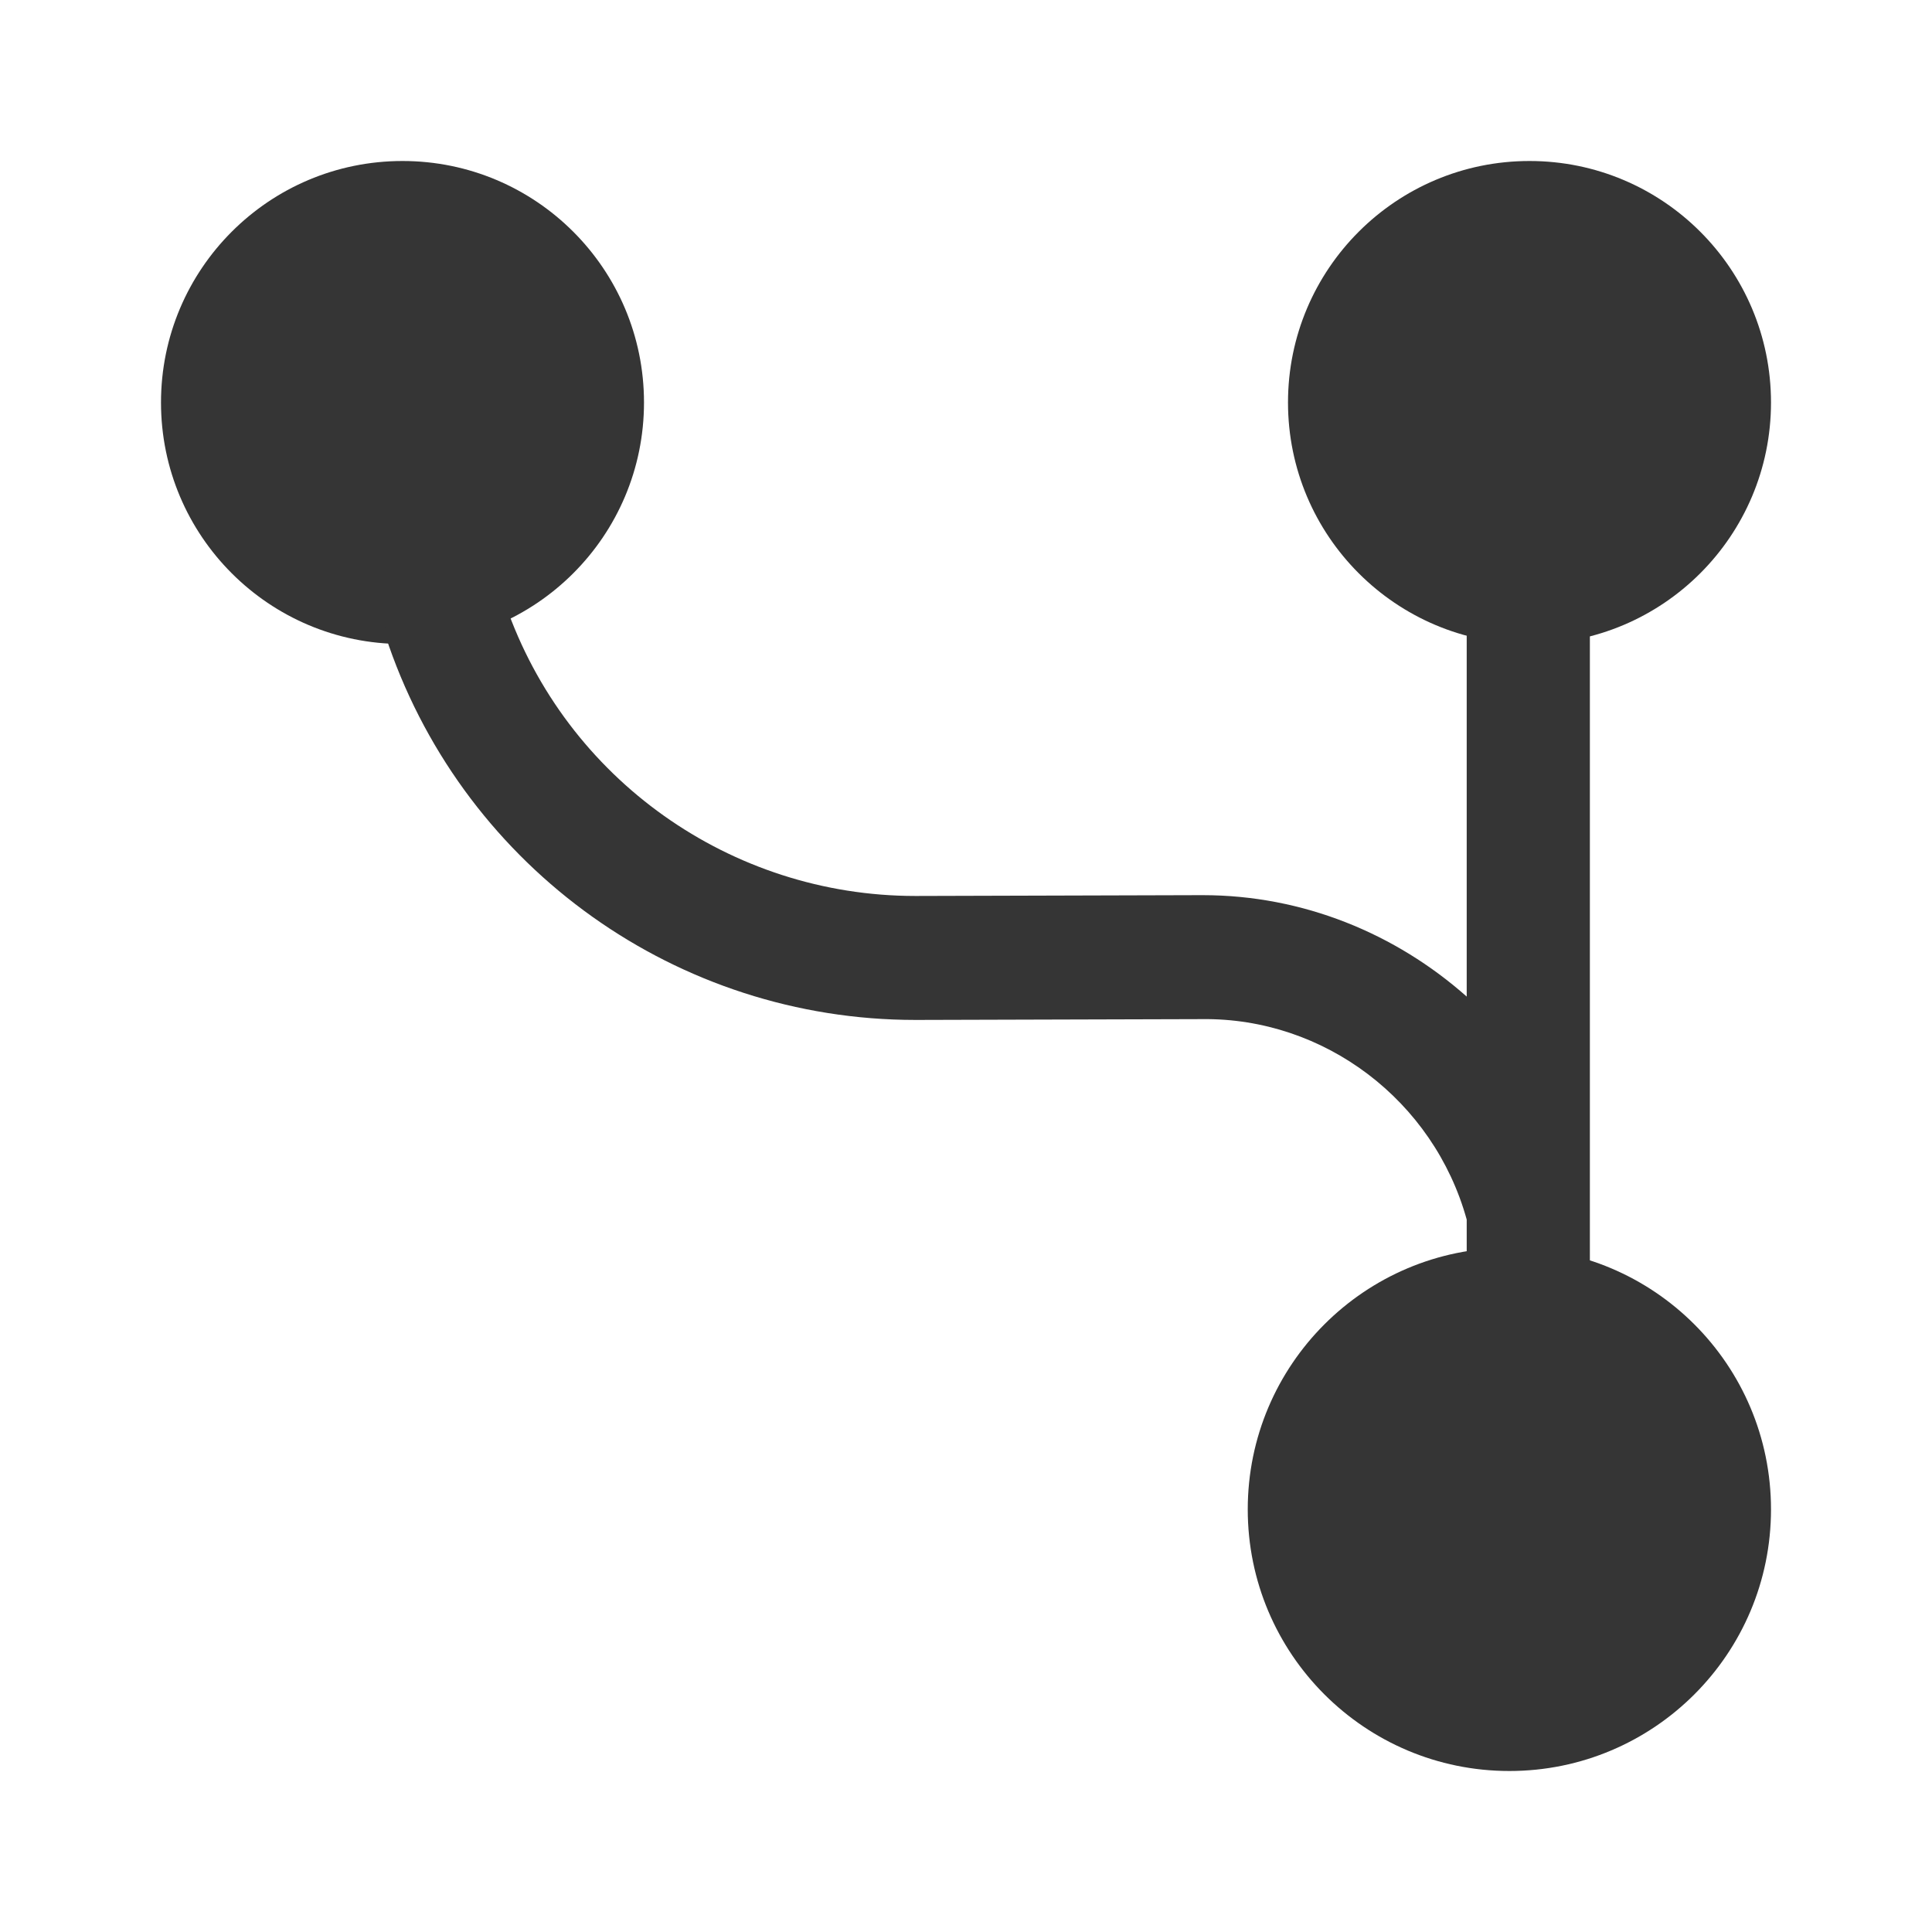 <svg width="24" height="24" viewBox="0 0 24 24" fill="none" xmlns="http://www.w3.org/2000/svg">
<path d="M18.75 22C20.545 22 22 20.545 22 18.75C22 16.955 20.545 15.5 18.75 15.5C16.955 15.5 15.5 16.955 15.5 18.75C15.5 20.545 16.955 22 18.75 22Z" fill="#353535"/>
<path d="M19 8C20.657 8 22 6.657 22 5C22 3.343 20.657 2 19 2C17.343 2 16 3.343 16 5C16 6.657 17.343 8 19 8Z" fill="#353535"/>
<path d="M5 8C6.657 8 8 6.657 8 5C8 3.343 6.657 2 5 2C3.343 2 2 3.343 2 5C2 6.657 3.343 8 5 8Z" fill="#353535"/>
<path d="M4.83 8.02C5.8 10.8 8.42 12.67 11.37 12.67C11.38 12.67 11.39 12.67 11.4 12.67L14.93 12.66C16.45 12.64 17.81 13.67 18.22 15.15V17C18.22 17.42 18.56 17.76 18.99 17.76C19.41 17.76 19.75 17.42 19.75 17V5.76C19.75 5.34 19.41 5 18.99 5C18.57 5 18.22 5.34 18.22 5.76V12.38C17.34 11.6 16.19 11.12 14.94 11.12C14.93 11.12 14.93 11.12 14.92 11.12L11.39 11.13C11.38 11.13 11.38 11.13 11.37 11.13C9.08 11.13 7.03 9.68 6.28 7.51C6.16 7.2 5.87 7 5.55 7C5.47 7 5.38 7.02 5.3 7.04C4.9 7.18 4.69 7.62 4.83 8.02Z" fill="#353535"/>
</svg>
